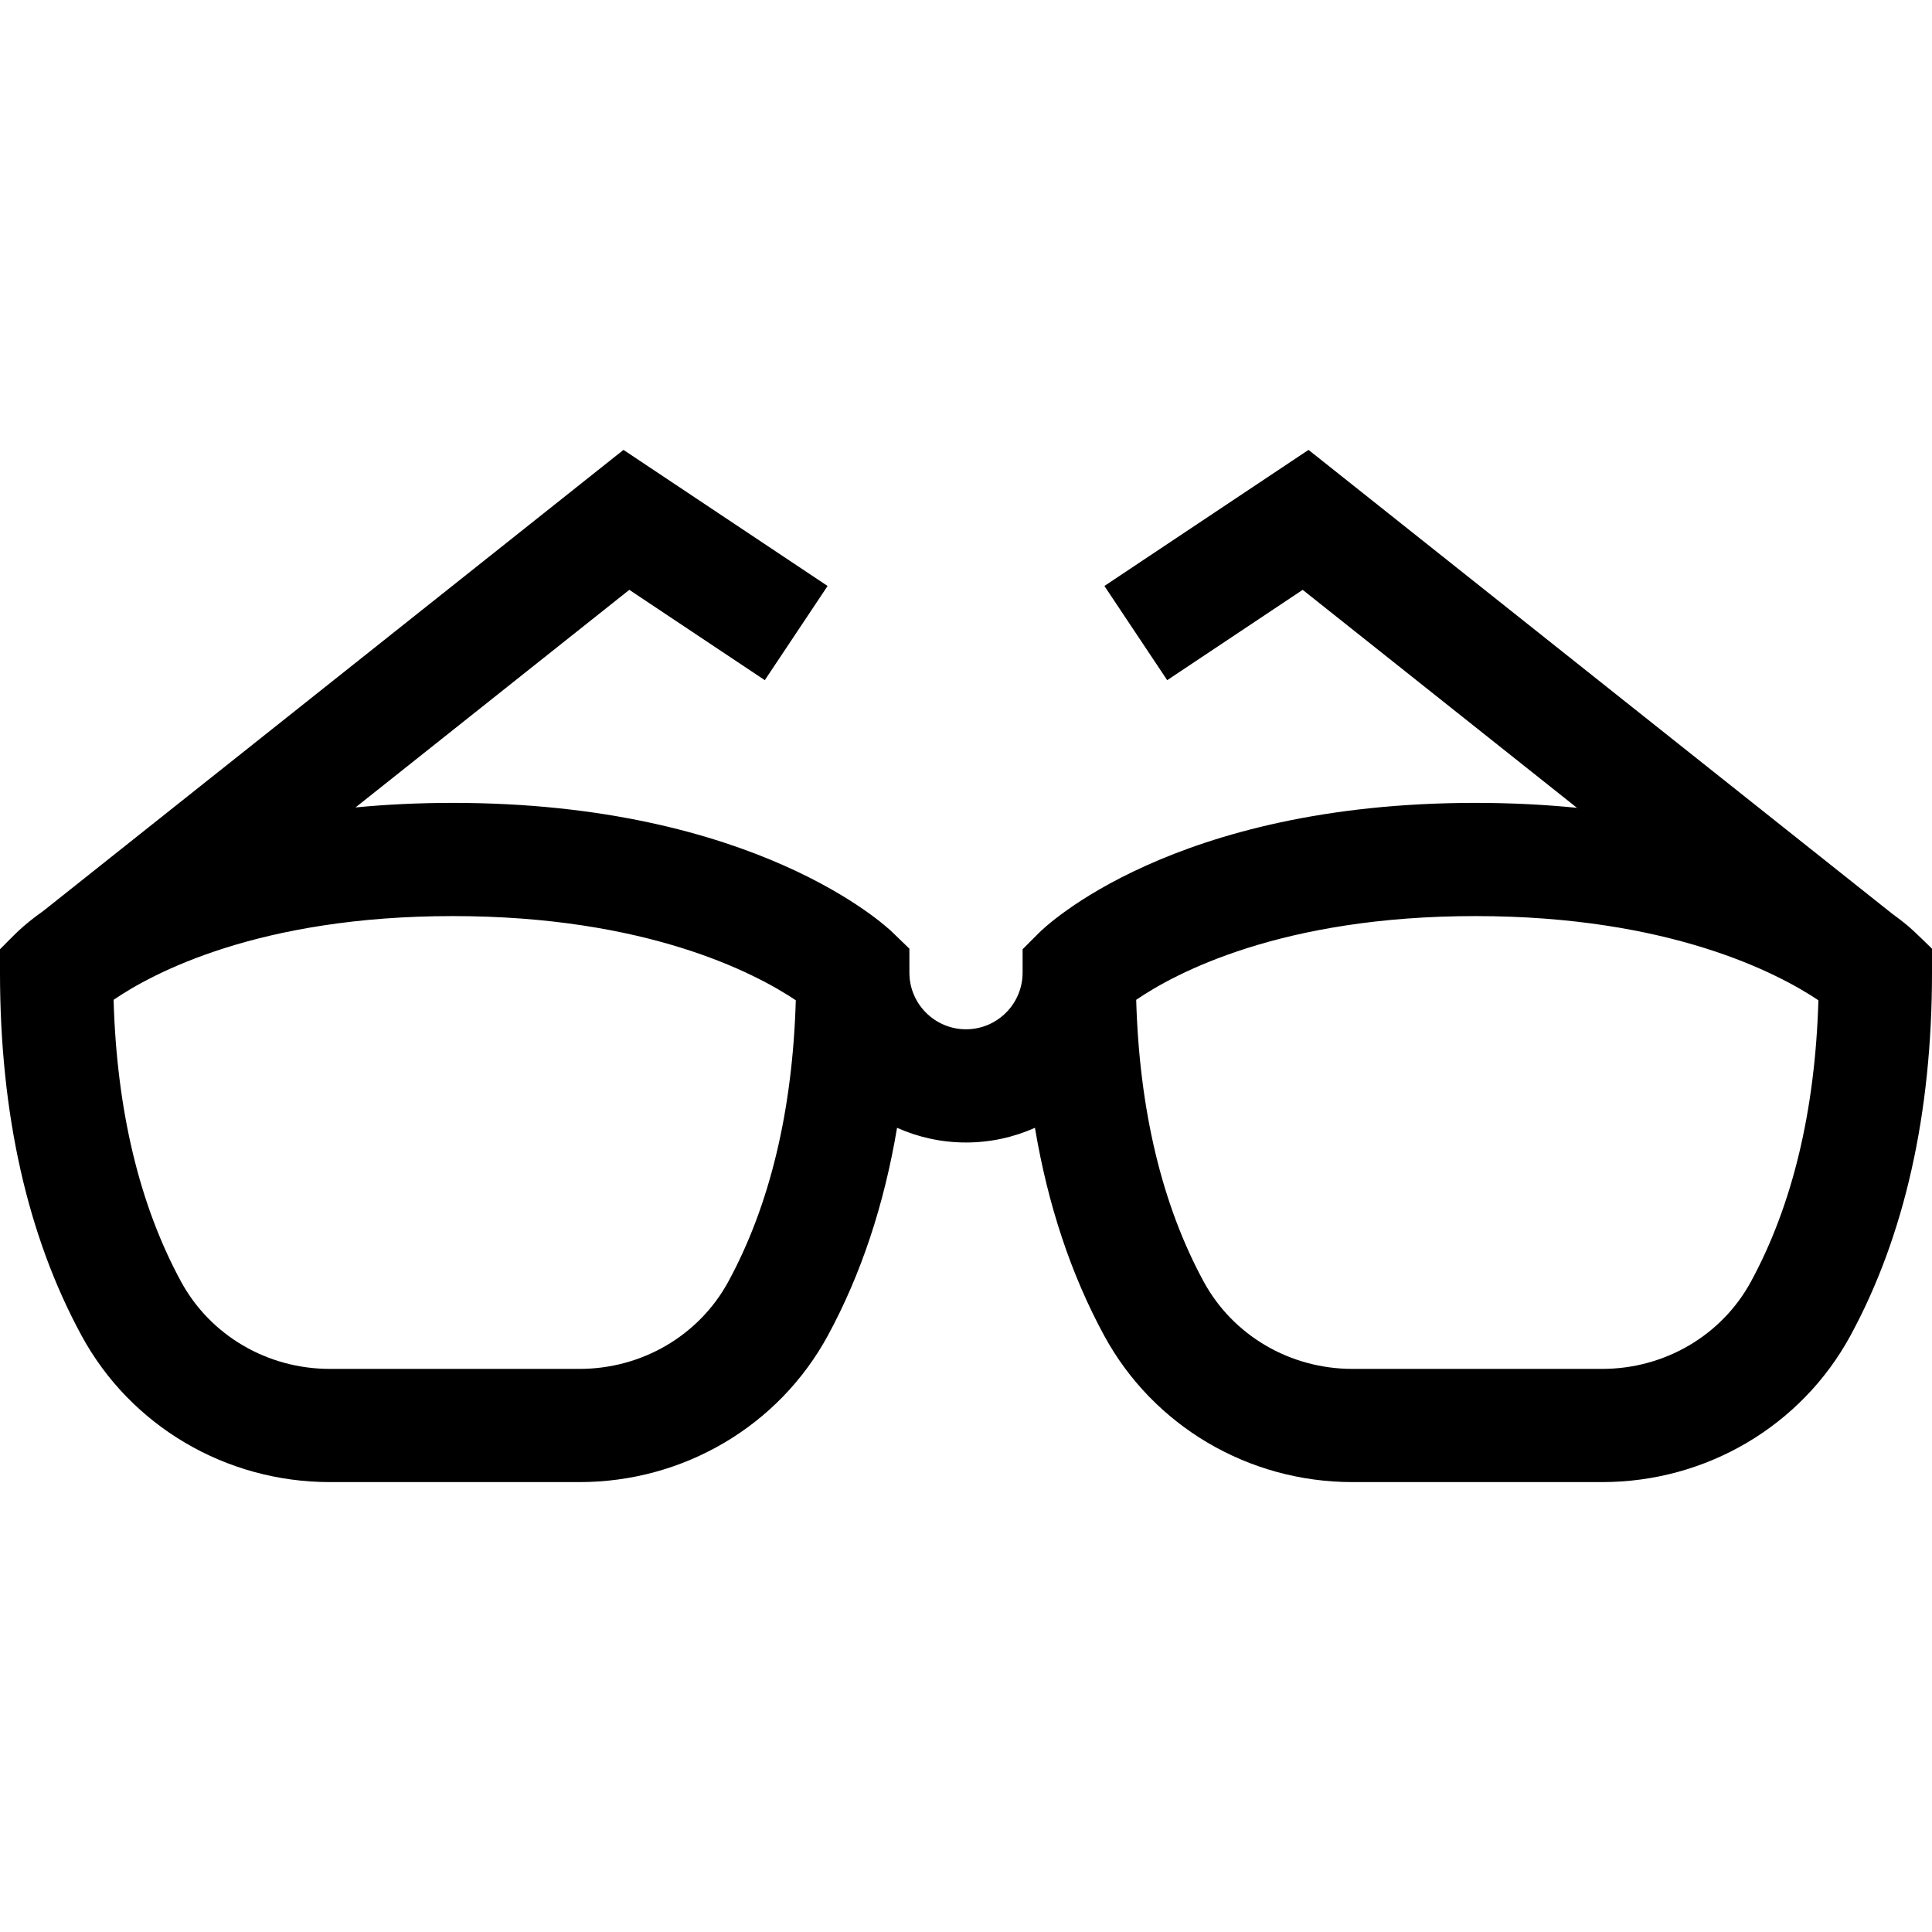 <svg id="Capa_1" enable-background="new 0 0 512 512" height="512" viewBox="0 0 512 512" width="512" xmlns="http://www.w3.org/2000/svg"><g><path d="m501.519 242.204-154.745-122.976-54.095 36.063 16.641 24.962 35.905-23.937 72.691 57.767c-8.335-.834-17.296-1.312-26.916-1.312-80.29 0-114.202 32.989-115.606 34.394l-4.394 4.394v6.213c0 8.271-6.729 15-15 15s-15-6.729-15-15v-6.358l-4.569-4.421c-1.444-1.397-36.283-34.221-116.431-34.221-9.198 0-17.781.437-25.783 1.206l72.558-57.662 35.905 23.937 16.641-24.962-54.095-36.063-153.612 122.075c-6.009 4.287-7.609 6.284-11.614 10.256v6.213c0 37.414 7.271 69.772 21.611 96.177 13.006 23.947 38.221 38.823 65.806 38.823h66.16c27.585 0 52.801-14.877 65.807-38.825 8.791-16.186 14.913-34.617 18.345-55.066 5.588 2.493 11.767 3.891 18.271 3.891s12.683-1.398 18.271-3.891c3.432 20.449 9.554 38.88 18.345 55.066 13.008 23.948 38.224 38.825 65.808 38.825h66.159c27.585 0 52.801-14.876 65.807-38.823 14.339-26.406 21.61-58.765 21.61-96.177v-6.358c-4.363-4.194-5.523-5.614-10.481-9.21zm-308.497 97.424c-7.753 14.275-22.868 23.144-39.445 23.144h-66.16c-16.577 0-31.691-8.867-39.443-23.141-11.033-20.315-17.035-45.407-17.873-74.667 10.321-7.056 38.461-22.192 89.898-22.192 51.539 0 80.275 15.198 90.895 22.308-.85 29.205-6.852 54.257-17.872 74.548zm271.003.003c-7.752 14.274-22.866 23.141-39.443 23.141h-66.159c-16.577 0-31.691-8.868-39.444-23.144-11.035-20.318-17.039-45.409-17.877-74.664 10.32-7.056 38.461-22.192 89.898-22.192 51.539 0 80.275 15.198 90.895 22.308-.85 29.209-6.851 54.262-17.87 74.551z"/></g></svg>